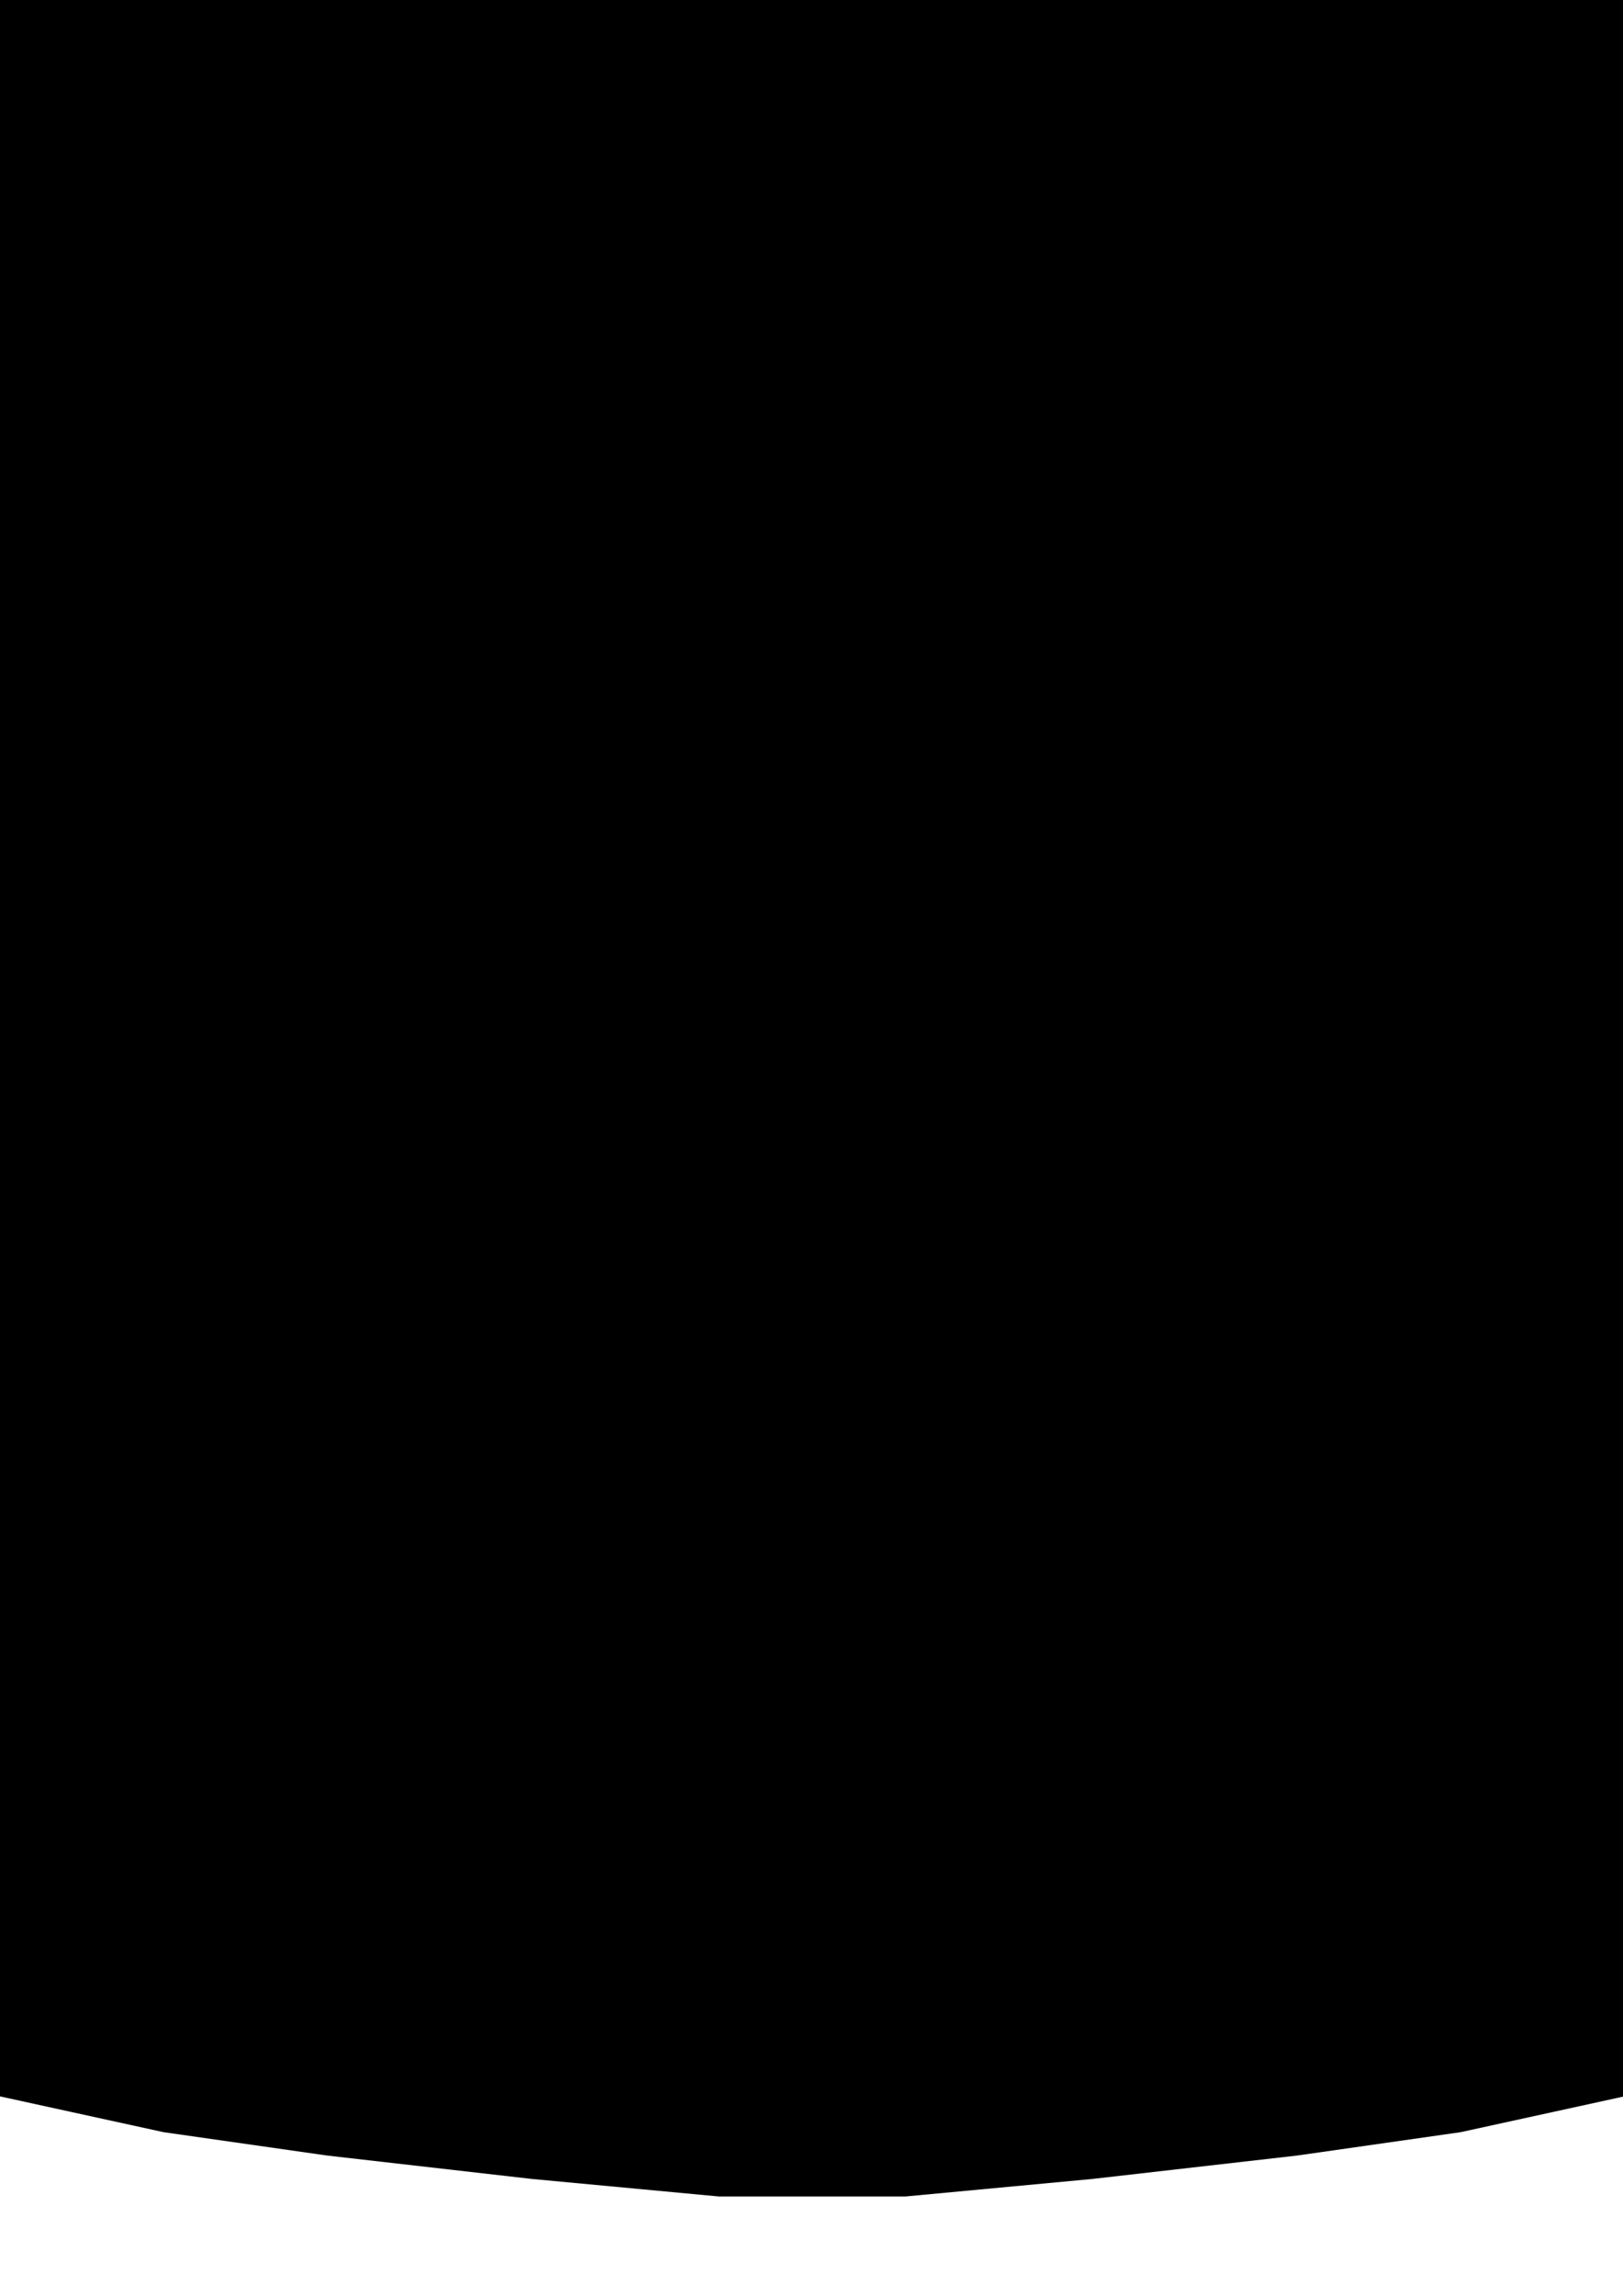 <?xml version="1.0" encoding="UTF-8" standalone="no"?>
<!-- Created with Inkscape (http://www.inkscape.org/) -->
<svg xmlns:dc="http://purl.org/dc/elements/1.1/" xmlns:cc="http://creativecommons.org/ns#" xmlns:rdf="http://www.w3.org/1999/02/22-rdf-syntax-ns#" xmlns:svg="http://www.w3.org/2000/svg" xmlns="http://www.w3.org/2000/svg" xmlns:xlink="http://www.w3.org/1999/xlink" xmlns:sodipodi="http://sodipodi.sourceforge.net/DTD/sodipodi-0.dtd" xmlns:inkscape="http://www.inkscape.org/namespaces/inkscape" width="210mm" height="297mm" viewBox="0 0 210 297" version="1.1" id="svg850" inkscape:version="0.92.3 (2405546, 2018-03-11)" sodipodi:docname="P06505135.svg">
  <defs id="defs844"/>
  <sodipodi:namedview id="base" pagecolor="#ffffff" bordercolor="#666666" borderopacity="1.0" inkscape:pageopacity="0.0" inkscape:pageshadow="2" inkscape:zoom="0.35" inkscape:cx="400" inkscape:cy="1077.992" inkscape:document-units="mm" inkscape:current-layer="layer3" showgrid="false" inkscape:window-width="1437" inkscape:window-height="957" inkscape:window-x="54" inkscape:window-y="31" inkscape:window-maximized="0"/>
  <g inkscape:groupmode="layer" id="layer3" inkscape:label="trace">
    <path style="fill:#000000;stroke:none;stroke-width:5;stroke-linecap:butt;stroke-linejoin:miter;stroke-miterlimit:4;stroke-dasharray:none;stroke-opacity:1" d="m 352.274,-278.28 -1.512,7.56 -6.048,17.387 -6.048,17.387 -6.048,17.387 c -2.866,10.873 -4.586,11.284 -5.292,16.631 -0.211,3.714 -4.163,15.138 -3.024,22.679 0.539,3.567 2.71,6.716 4.536,9.827 1.734,2.956 6.048,8.315 6.048,8.315 l 12.851,12.851 16.631,18.143 15.875,18.899 14.363,15.875 12.095,13.607 9.071,12.851 7.56,13.607 9.071,16.631 6.048,15.119 6.804,17.387 4.536,16.631 2.268,13.607 v 9.827 l -1.512,16.631 -3.024,15.875 -4.536,15.875 -9.071,23.435 -8.315,17.387 -8.315,13.607 -8.315,11.339 -11.339,15.119 -12.095,12.095 -12.851,9.827 -14.363,10.583 -15.119,10.583 -14.363,9.071 -16.631,10.583 -17.387,9.827 -20.411,11.339 -22.679,10.583 -18.143,7.56 -20.411,5.292 -24.19,5.292 -21.167,3.024 -26.458,3.024 -24.19,2.268 v 0 H 92.982 l -24.19,-2.268 -26.458,-3.024 -21.167,-3.024 -24.19,-5.292 -18.899,-6.048 -19.655,-6.804 -22.679,-10.583 -18.899,-9.071 -18.143,-12.095 -15.875,-9.827 -15.875,-9.827 -15.119,-10.583 -14.363,-9.827 -12.851,-10.583 -12.095,-12.095 -12.851,-13.607 -11.339,-15.875 -9.071,-14.363 -7.56,-15.119 -8.315,-18.899 -4.536,-16.631 -2.268,-18.143 V 30.149 c 0,-8.254 1.779,-11.475 3.78,-19.655 l 4.536,-16.631 6.804,-17.387 6.048,-15.119 9.071,-16.631 7.56,-13.607 9.071,-12.851 10.583,-13.607 16.631,-18.143 15.119,-16.631 16.631,-18.143 9.071,-12.851 c 0,0 9.491,-14.48 9.827,-21.167 0.522,-10.376 -6.048,-26.458 -6.048,-26.458 l -8.315,-24.19 -6.048,-17.387 c -1.728,-9.33 -6.411,-17.162 -8.316,-26.458" id="path864" inkscape:connector-curvature="0" sodipodi:nodetypes="ccccccaaccccccccccccccccccccccccccccccccccccccccccccccccccccccccccccccccccccccccccccccc" inkscape:export-xdpi="96" inkscape:export-ydpi="96"/>
  </g>
</svg>
